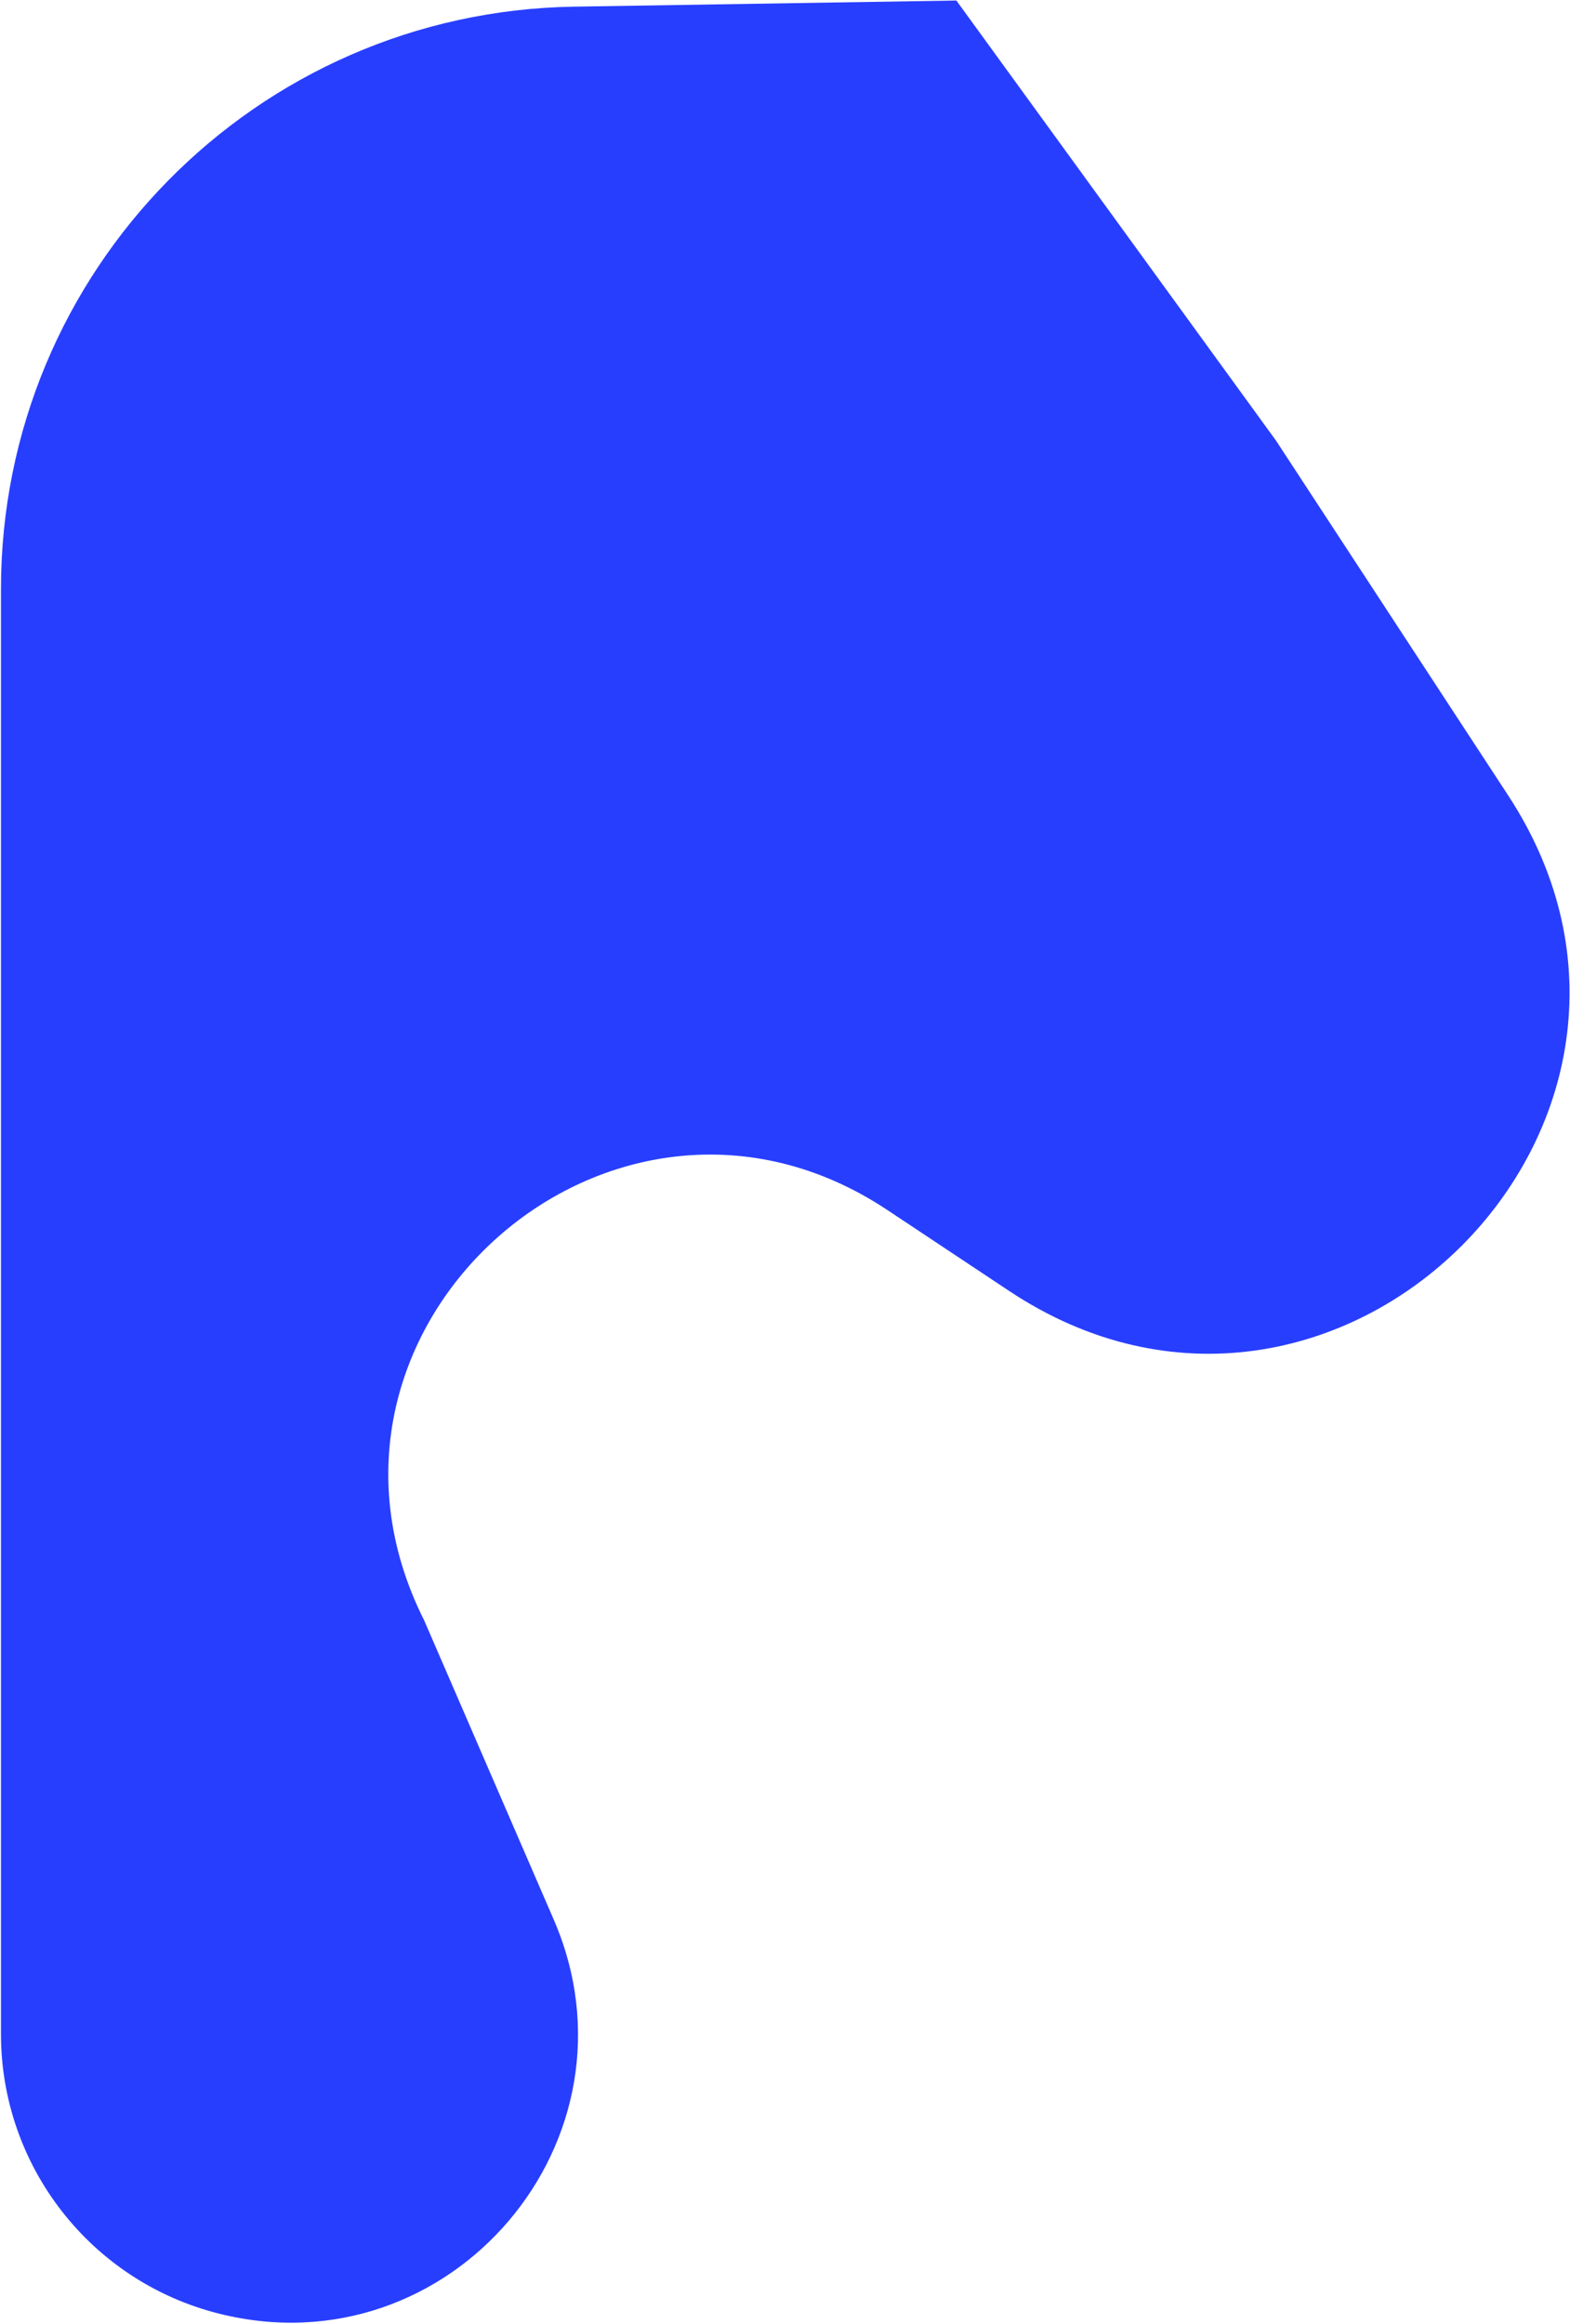 <svg width="852" height="1261" viewBox="0 0 852 1261" fill="none" xmlns="http://www.w3.org/2000/svg">
<path d="M519.001 0.285L311.458 3.614C138.935 6.382 0.527 147.028 0.527 319.574V1103.64C0.527 1175.29 49.213 1237.78 118.689 1255.3C244.53 1287.04 352.055 1160.56 300.473 1041.47L230.208 879.242C150.162 720.046 333.1 557.921 481.521 656.52L547.687 700.475C724.109 817.677 934.425 608.808 818.444 431.581L692.462 239.072L519.001 0.285Z" fill="#283EFF"/>
</svg>
